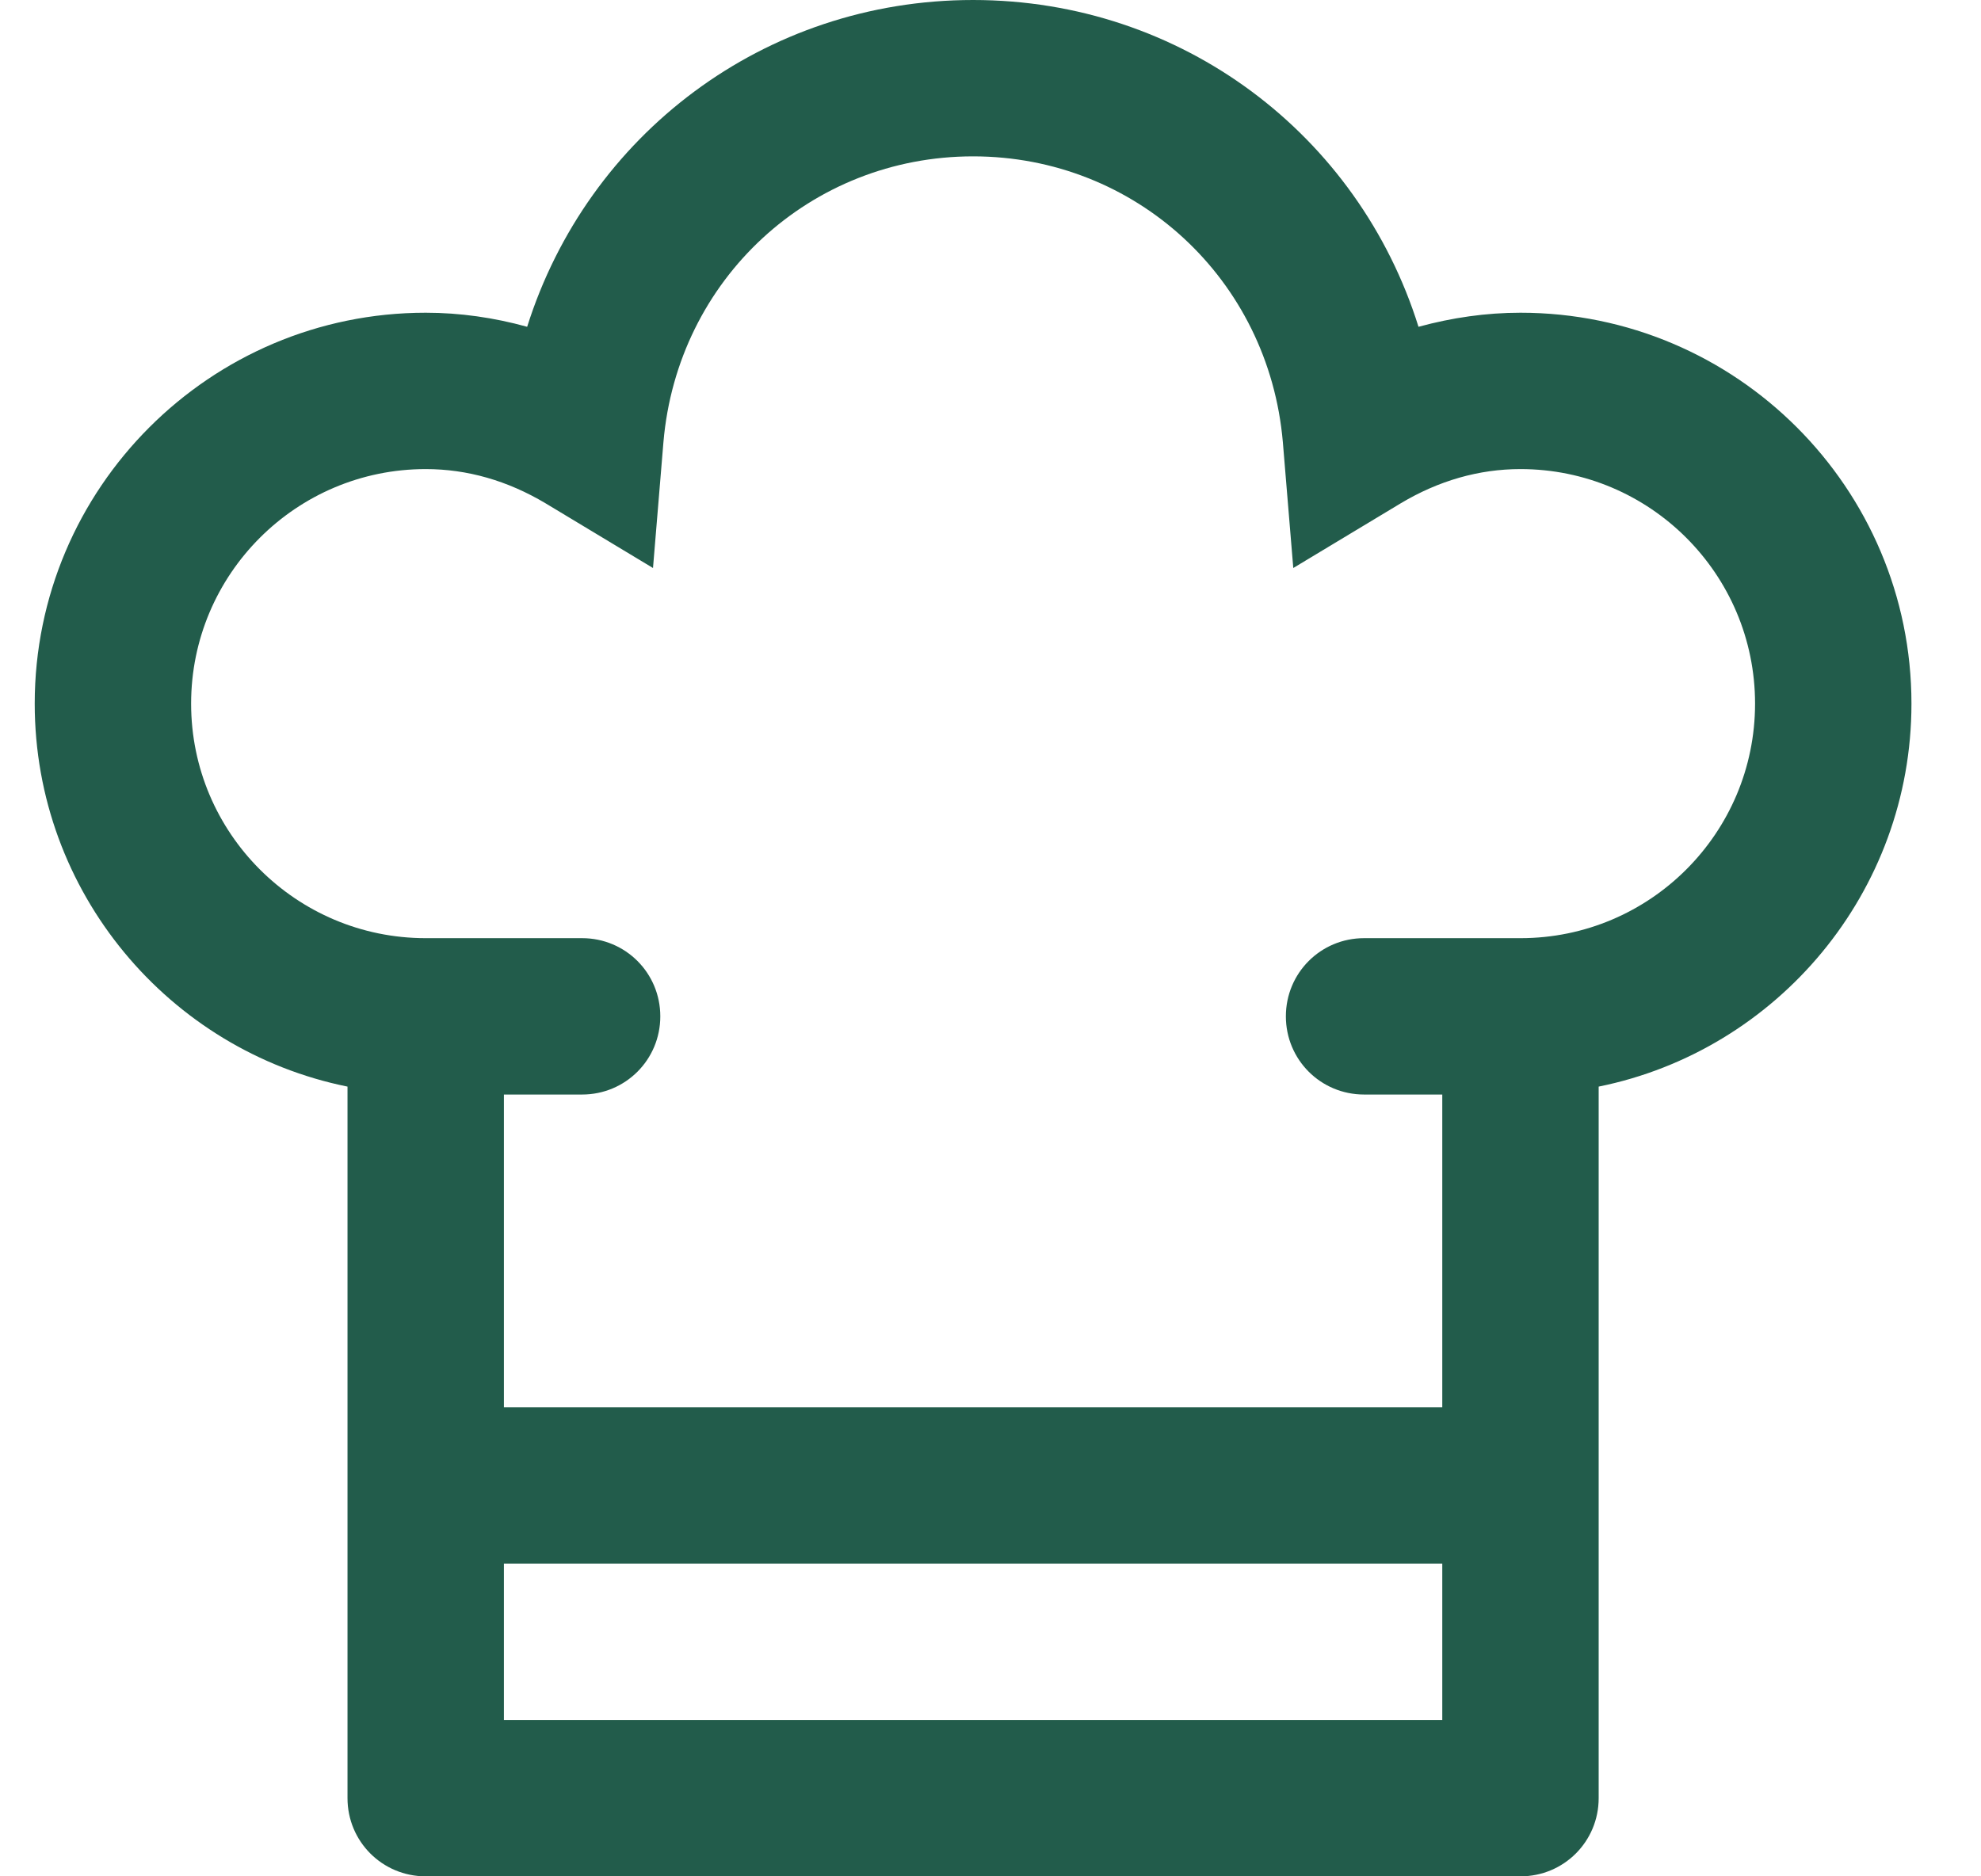 <svg width="19" height="18" viewBox="0 0 19 18" fill="none" xmlns="http://www.w3.org/2000/svg">
<path d="M9.333 0C7.329 0 5.636 1.295 5.056 3.135C4.739 3.047 4.411 3 4.083 3C2.015 3 0.333 4.682 0.333 6.75C0.333 8.561 1.622 10.078 3.333 10.424V17.25C3.333 17.666 3.667 18 4.083 18H14.583C14.999 18 15.333 17.666 15.333 17.25V10.424C17.044 10.078 18.333 8.561 18.333 6.75C18.333 4.682 16.652 3 14.583 3C14.255 3 13.927 3.047 13.605 3.135C13.03 1.295 11.337 0 9.333 0ZM9.333 1.5C10.892 1.5 12.169 2.678 12.304 4.242L12.404 5.449L13.435 4.828C13.798 4.611 14.185 4.5 14.583 4.5C15.825 4.5 16.833 5.508 16.833 6.75C16.833 7.992 15.825 9 14.583 9H13.083C12.667 9 12.333 9.334 12.333 9.75C12.333 10.166 12.667 10.5 13.083 10.5H13.833V13.5H4.833V10.5H5.583C5.999 10.5 6.333 10.166 6.333 9.75C6.333 9.334 5.999 9 5.583 9H4.083C2.841 9 1.833 7.992 1.833 6.75C1.833 5.508 2.841 4.5 4.083 4.5C4.482 4.5 4.868 4.611 5.232 4.828L6.263 5.449L6.363 4.242C6.497 2.678 7.775 1.5 9.333 1.5ZM4.833 15H13.833V16.5H4.833V15Z" fill="#225C4B"/>
</svg>
